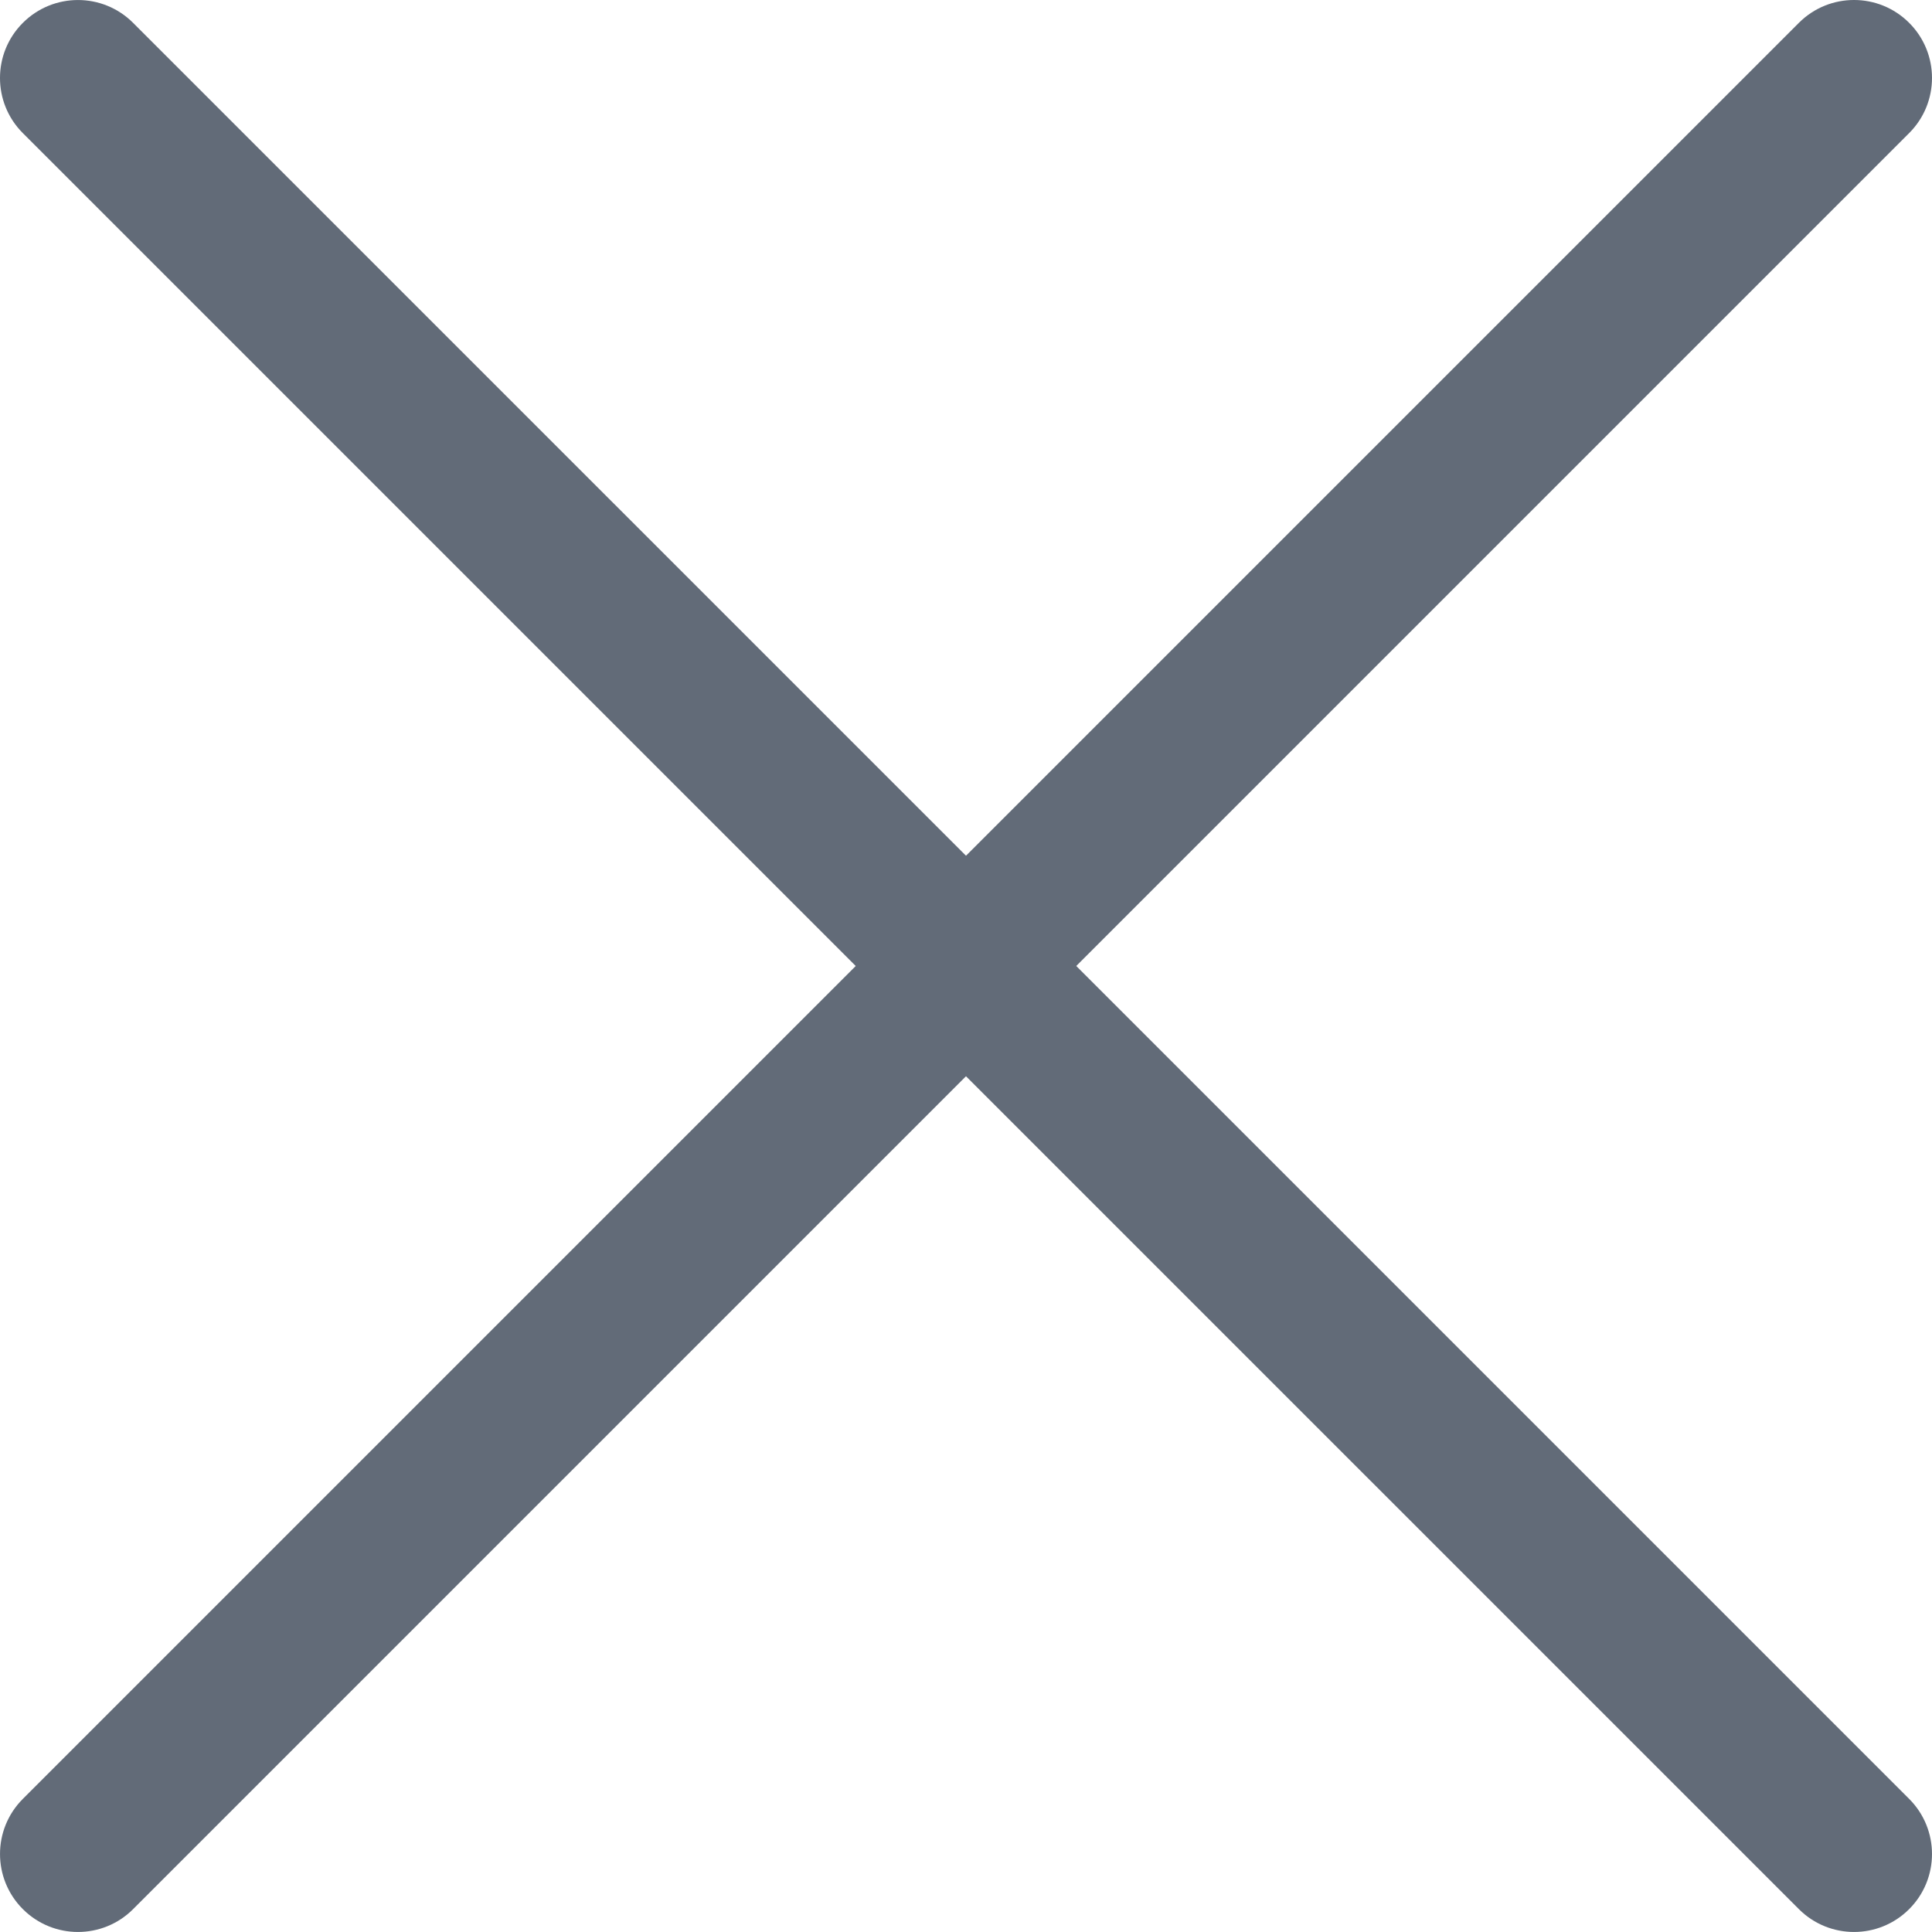 <?xml version="1.0" encoding="utf-8"?>
<!-- Generator: Adobe Illustrator 16.0.0, SVG Export Plug-In . SVG Version: 6.00 Build 0)  -->
<!DOCTYPE svg PUBLIC "-//W3C//DTD SVG 1.1//EN" "http://www.w3.org/Graphics/SVG/1.1/DTD/svg11.dtd">
<svg version="1.1" id="Layer_1" xmlns="http://www.w3.org/2000/svg" xmlns:xlink="http://www.w3.org/1999/xlink" x="0px" y="0px"
	 width="403.211px" height="403.205px" viewBox="278.395 22.395 403.211 403.205"
	 enable-background="new 278.395 22.395 403.211 403.205" xml:space="preserve">
<g>
	<g>
		<path fill="#626B78" d="M665.328,425.6c-4.161,0-8.328-1.59-11.504-4.767L283.162,50.176c-6.357-6.348-6.357-16.661,0-23.009
			c6.357-6.357,16.657-6.357,23.014,0l370.662,370.657c6.357,6.348,6.357,16.661,0,23.009
			C673.657,424.014,669.49,425.6,665.328,425.6z"/>
	</g>
	<g>
		<path fill="#626B78" d="M294.671,425.6c-4.162,0-8.328-1.59-11.505-4.767c-6.357-6.348-6.357-16.661,0-23.009L653.824,27.162
			c6.357-6.357,16.656-6.357,23.014,0c6.357,6.348,6.357,16.661,0,23.009L306.176,420.833C303,424.014,298.833,425.6,294.671,425.6z
			"/>
	</g>
</g>
</svg>
